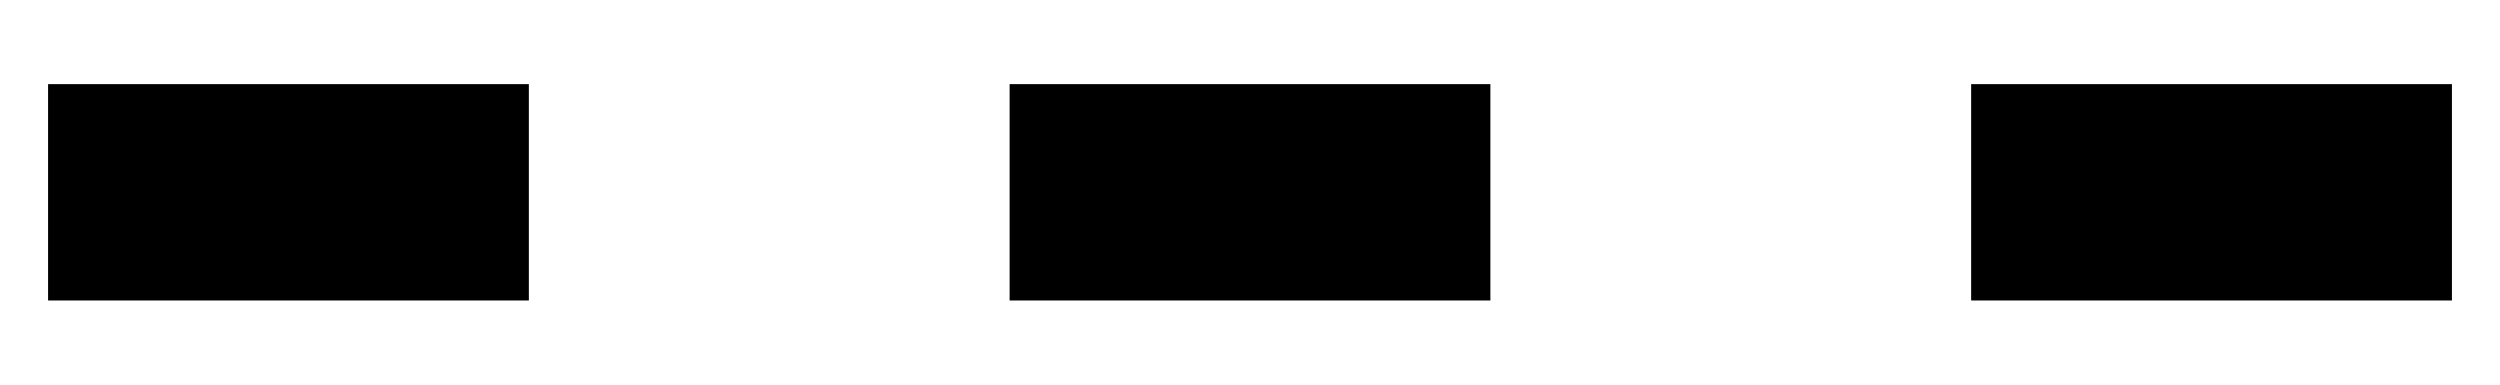﻿<?xml version="1.0" encoding="utf-8"?>
<svg version="1.1" xmlns:xlink="http://www.w3.org/1999/xlink" width="26px" height="4px" xmlns="http://www.w3.org/2000/svg">
  <g transform="matrix(1 0 0 1 -1040 -891 )">
    <path d="M 0.5 3.125  L 0.5 0.875  L 5.5 0.875  L 5.5 3.125  L 0.5 3.125  Z M 10.5 3.125  L 10.5 0.875  L 15.5 0.875  L 15.5 3.125  L 10.5 3.125  Z M 20.5 3.125  L 20.5 0.875  L 25.5 0.875  L 25.5 3.125  L 20.5 3.125  Z " fill-rule="nonzero" fill="#000000" stroke="none" transform="matrix(1 0 0 1 1040 891 )" />
  </g>
</svg>